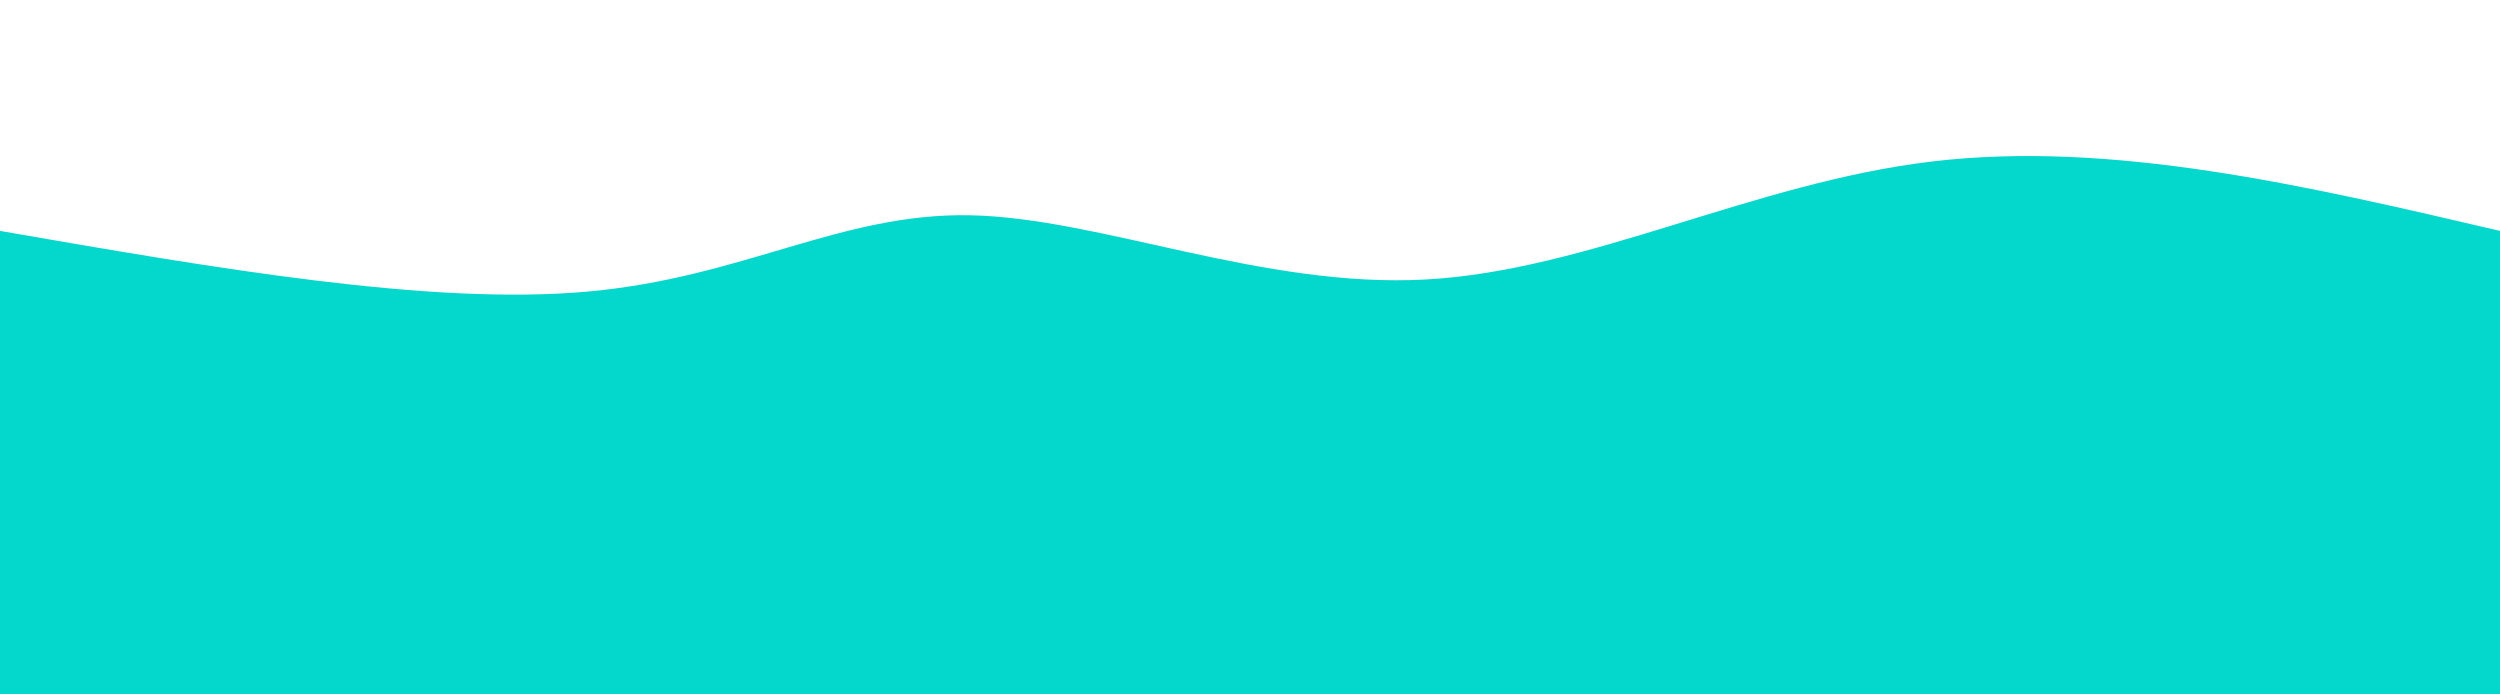 <svg width="100%" height="100%" id="svg" viewBox="0 0 1440 400" xmlns="http://www.w3.org/2000/svg" class="transition duration-300 ease-in-out delay-150"><path d="M 0,400 C 0,400 0,133 0,133 C 123.962,154.502 247.923,176.005 338,168 C 428.077,159.995 484.268,122.483 559,124 C 633.732,125.517 727.005,166.062 821,161 C 914.995,155.938 1009.713,105.268 1113,93 C 1216.287,80.732 1328.144,106.866 1440,133 C 1440,133 1440,400 1440,400 Z" stroke="none" stroke-width="0" fill="#04d8cc88" class="transition-all duration-300 ease-in-out delay-150 path-0"></path><path d="M 0,400 C 0,400 0,266 0,266 C 118.565,255.876 237.129,245.751 331,252 C 424.871,258.249 494.048,280.871 563,276 C 631.952,271.129 700.679,238.766 815,239 C 929.321,239.234 1089.234,272.067 1201,282 C 1312.766,291.933 1376.383,278.967 1440,266 C 1440,266 1440,400 1440,400 Z" stroke="none" stroke-width="0" fill="#04d8ccff" class="transition-all duration-300 ease-in-out delay-150 path-1"></path></svg>